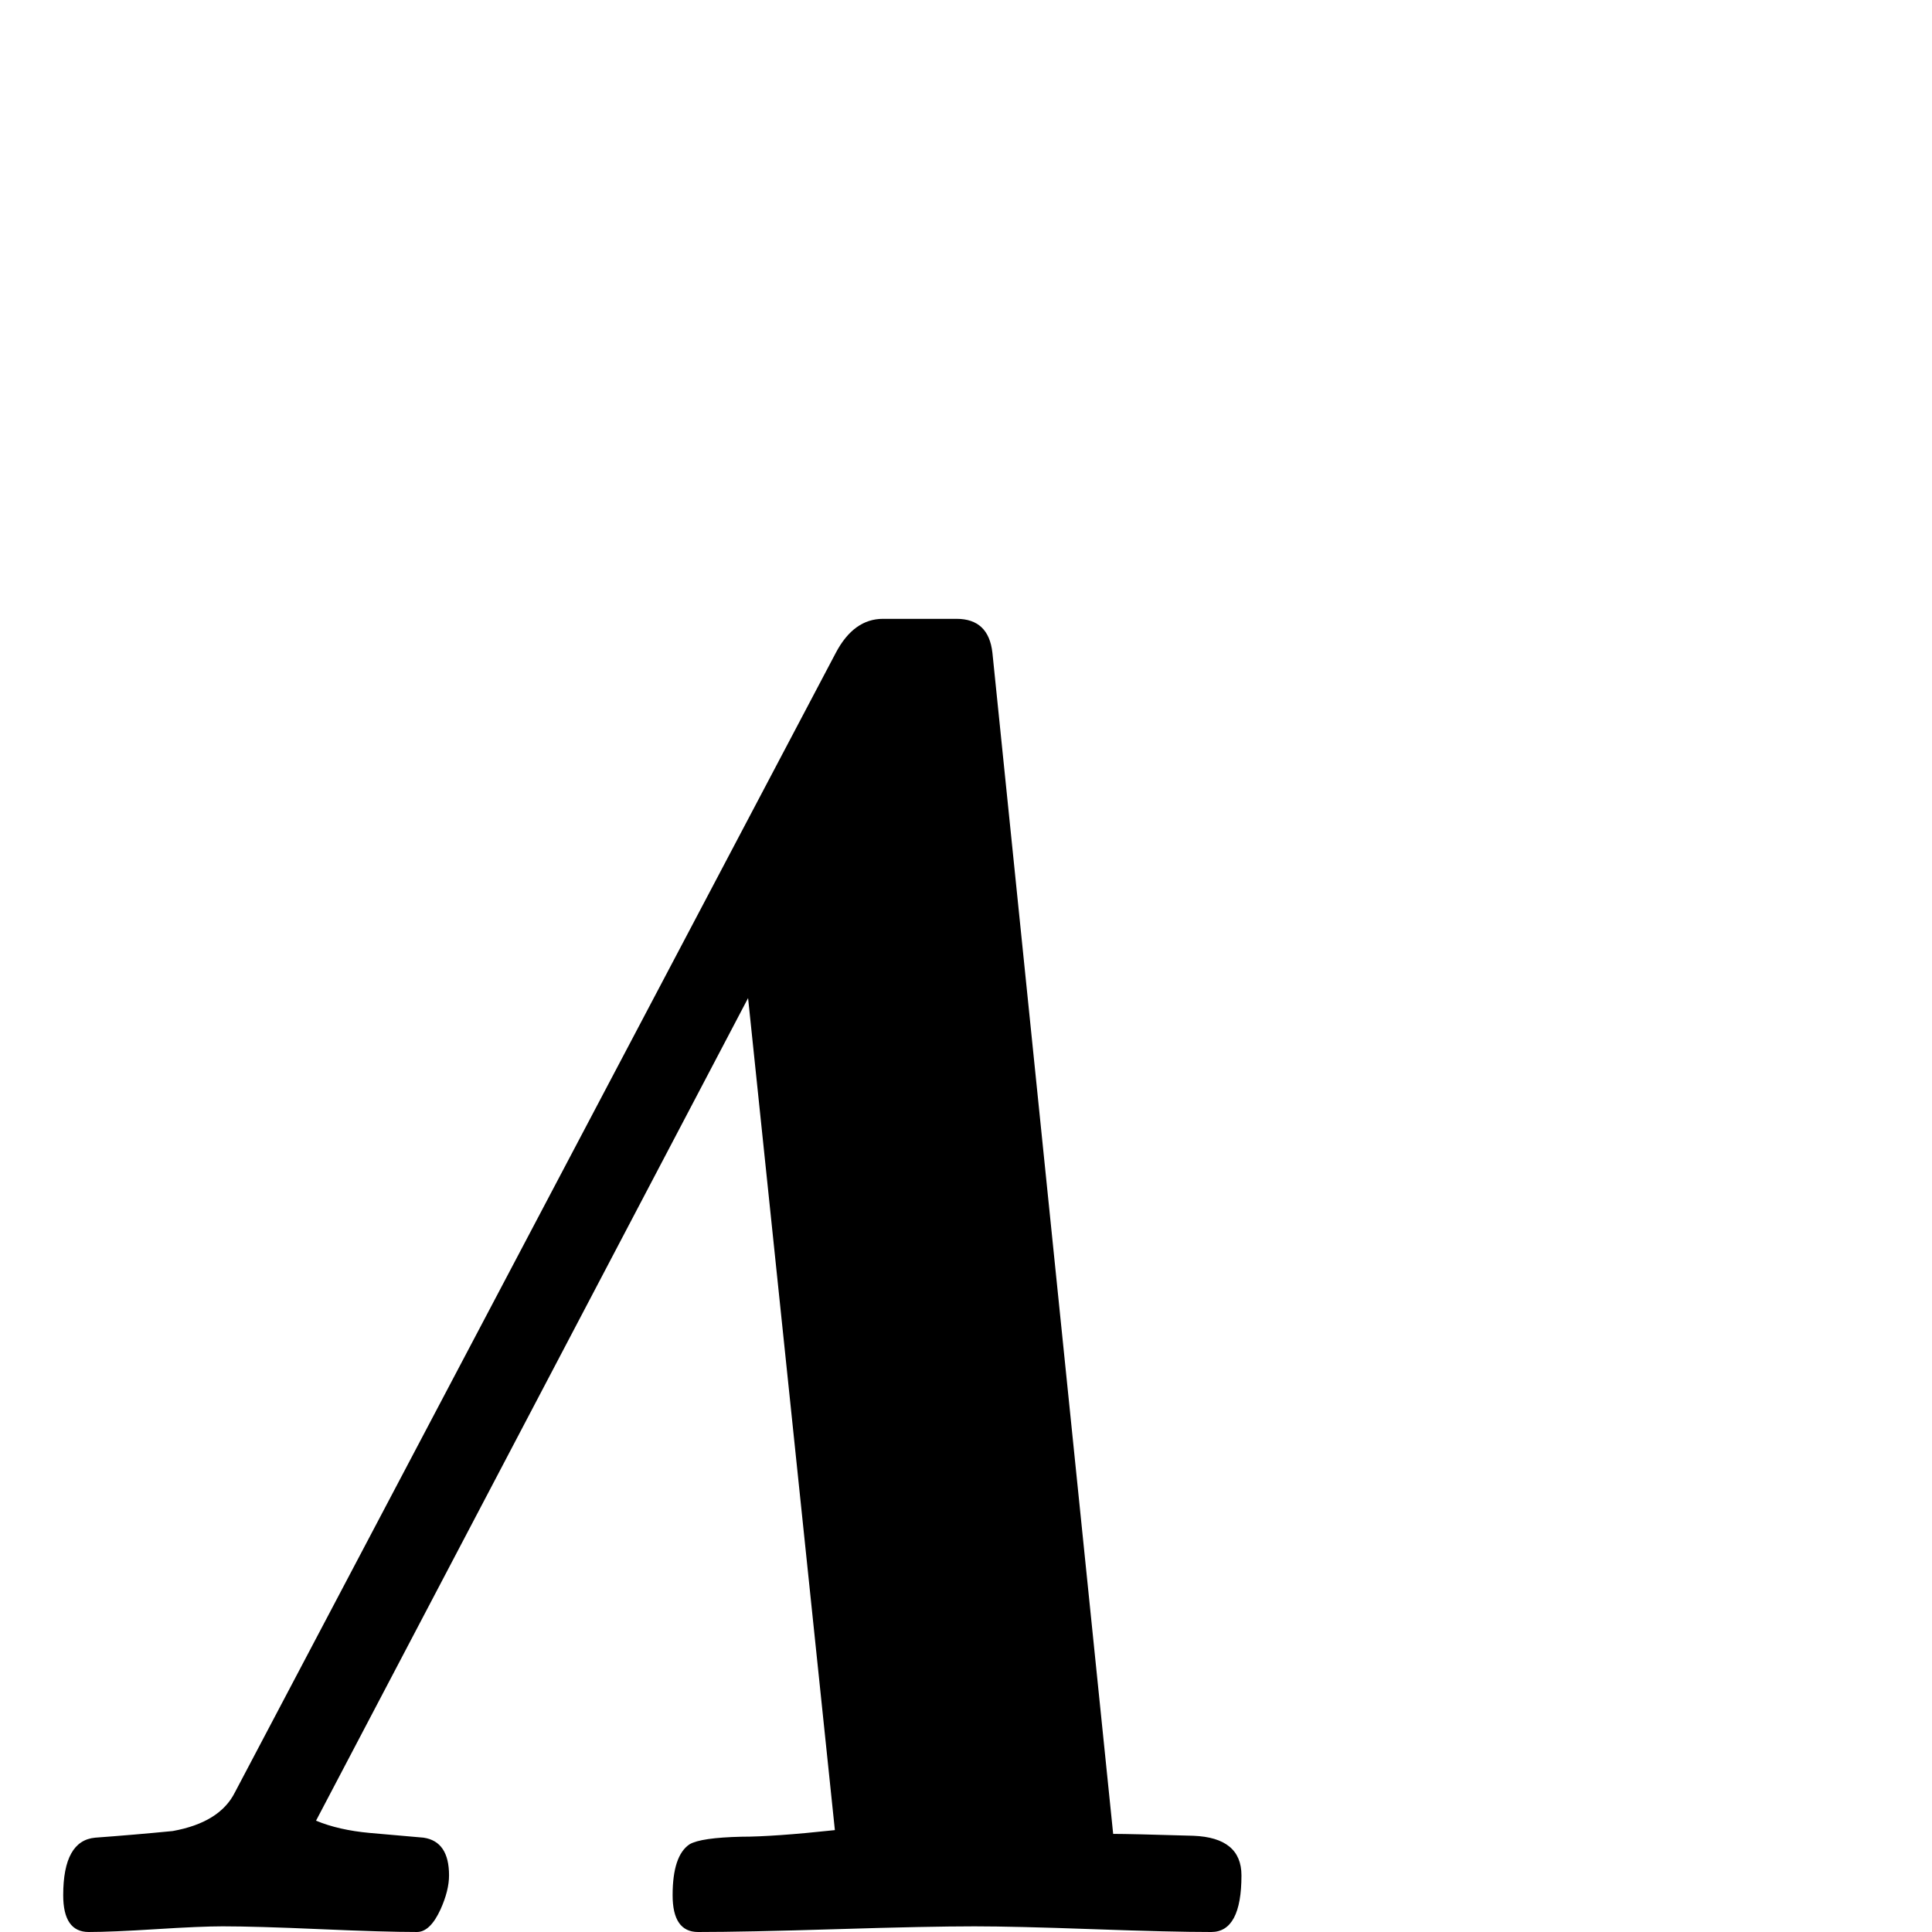 <?xml version="1.0" standalone="no"?>
<!DOCTYPE svg PUBLIC "-//W3C//DTD SVG 1.1//EN" "http://www.w3.org/Graphics/SVG/1.1/DTD/svg11.dtd" >
<svg viewBox="0 -442 2048 2048">
  <g transform="matrix(1 0 0 -1 0 1606)">
   <path fill="currentColor"
d="M1316 60q0 -60 -32 -60q-42 0 -125.5 3t-125.5 3q-49 0 -146.5 -3t-146.5 -3q-27 0 -27 39q0 42 18 54q12 7 55 8q34 0 99 7l-92 882l-458 -872q24 -10 57 -13q56 -5 57 -5q27 -4 27 -40q0 -16 -9 -36q-11 -24 -25 -24q-34 0 -102.5 3t-103.5 3q-23 0 -70.5 -3t-71.5 -3
q-27 0 -27 39q0 58 34 61q41 3 82 7q50 9 66 41l637 1208q19 36 50 36h78q34 0 38 -36l128 -1252q18 0 85 -2q51 -2 51 -42z" />
  </g>

</svg>
